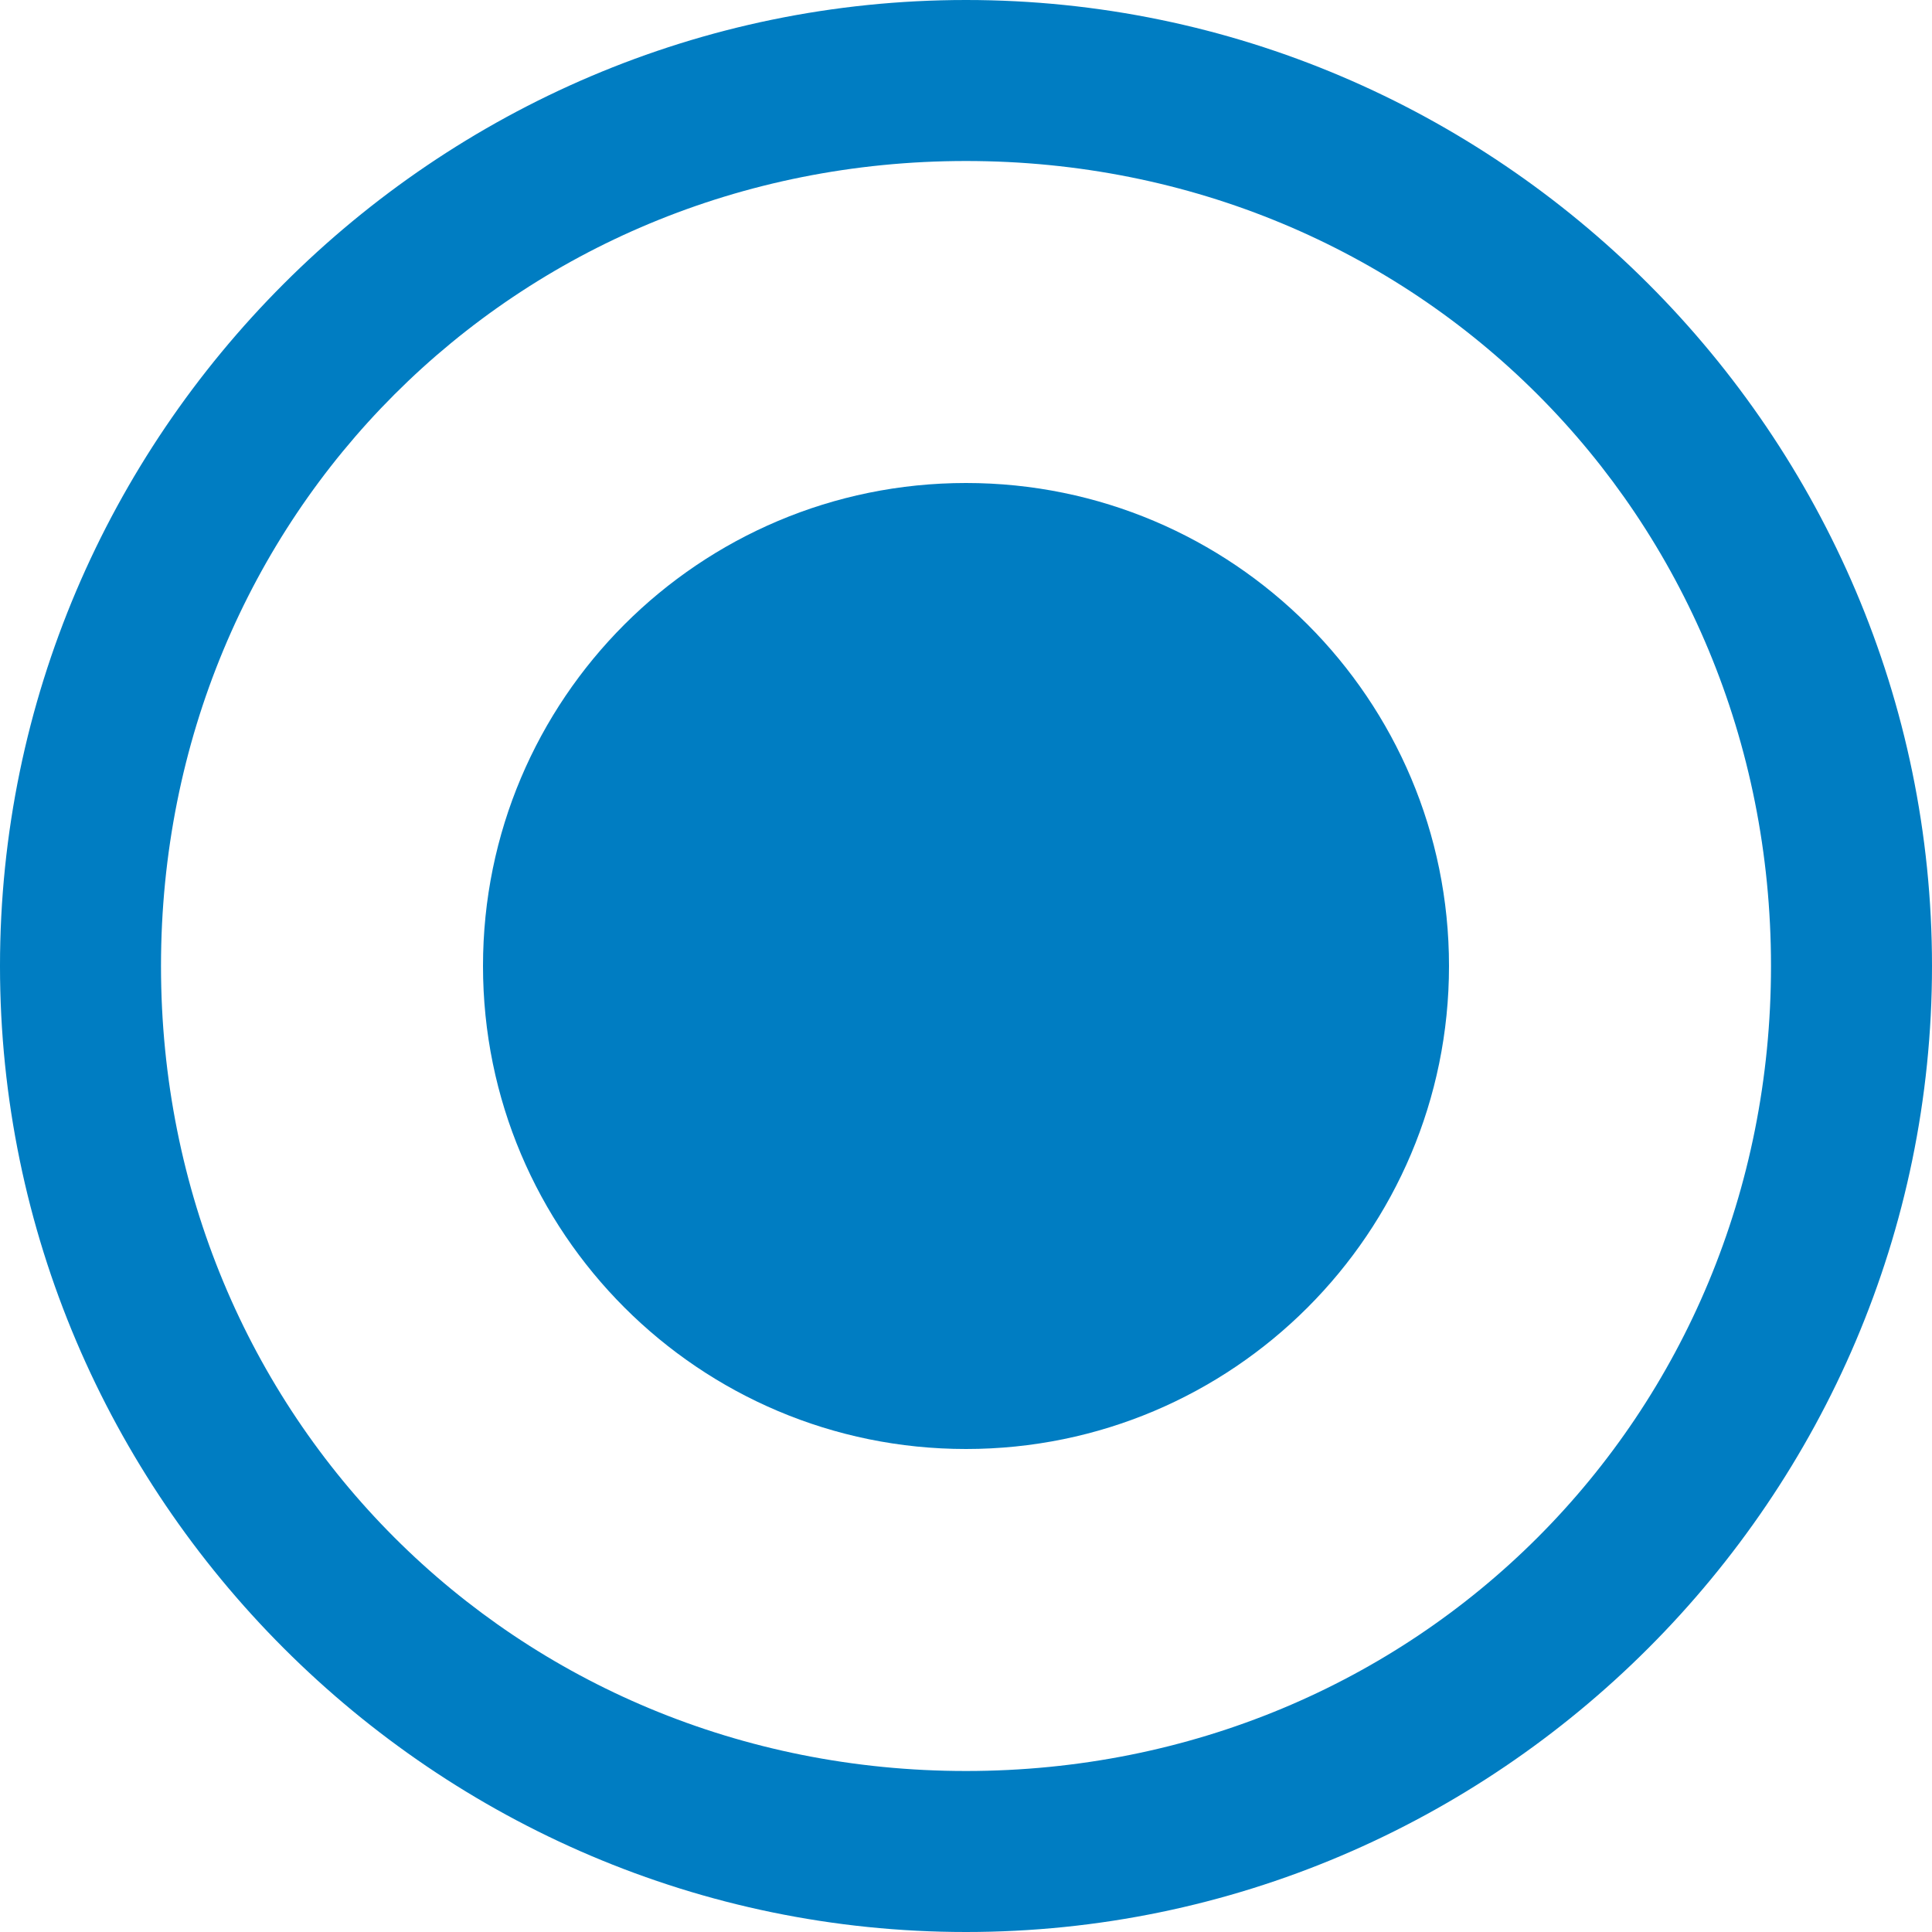 <svg width="12" height="12" viewBox="0 0 12 12" fill="none" xmlns="http://www.w3.org/2000/svg">
<path d="M6 1C8.8 1 11 3.2 11 6C11 8.8 8.8 11 6 11C3.2 11 1 8.8 1 6C1 3.2 3.2 1 6 1ZM6 0C2.7 0 -1.52588e-05 2.7 -1.52588e-05 6C-1.52588e-05 9.3 2.7 12 6 12C9.3 12 12 9.3 12 6C12 2.7 9.3 0 6 0Z" fill="#007DC2"/>
<path d="M6 9C7.657 9 9 7.657 9 6C9 4.343 7.657 3 6 3C4.343 3 3 4.343 3 6C3 7.657 4.343 9 6 9Z" fill="#007DC2"/>
</svg>

